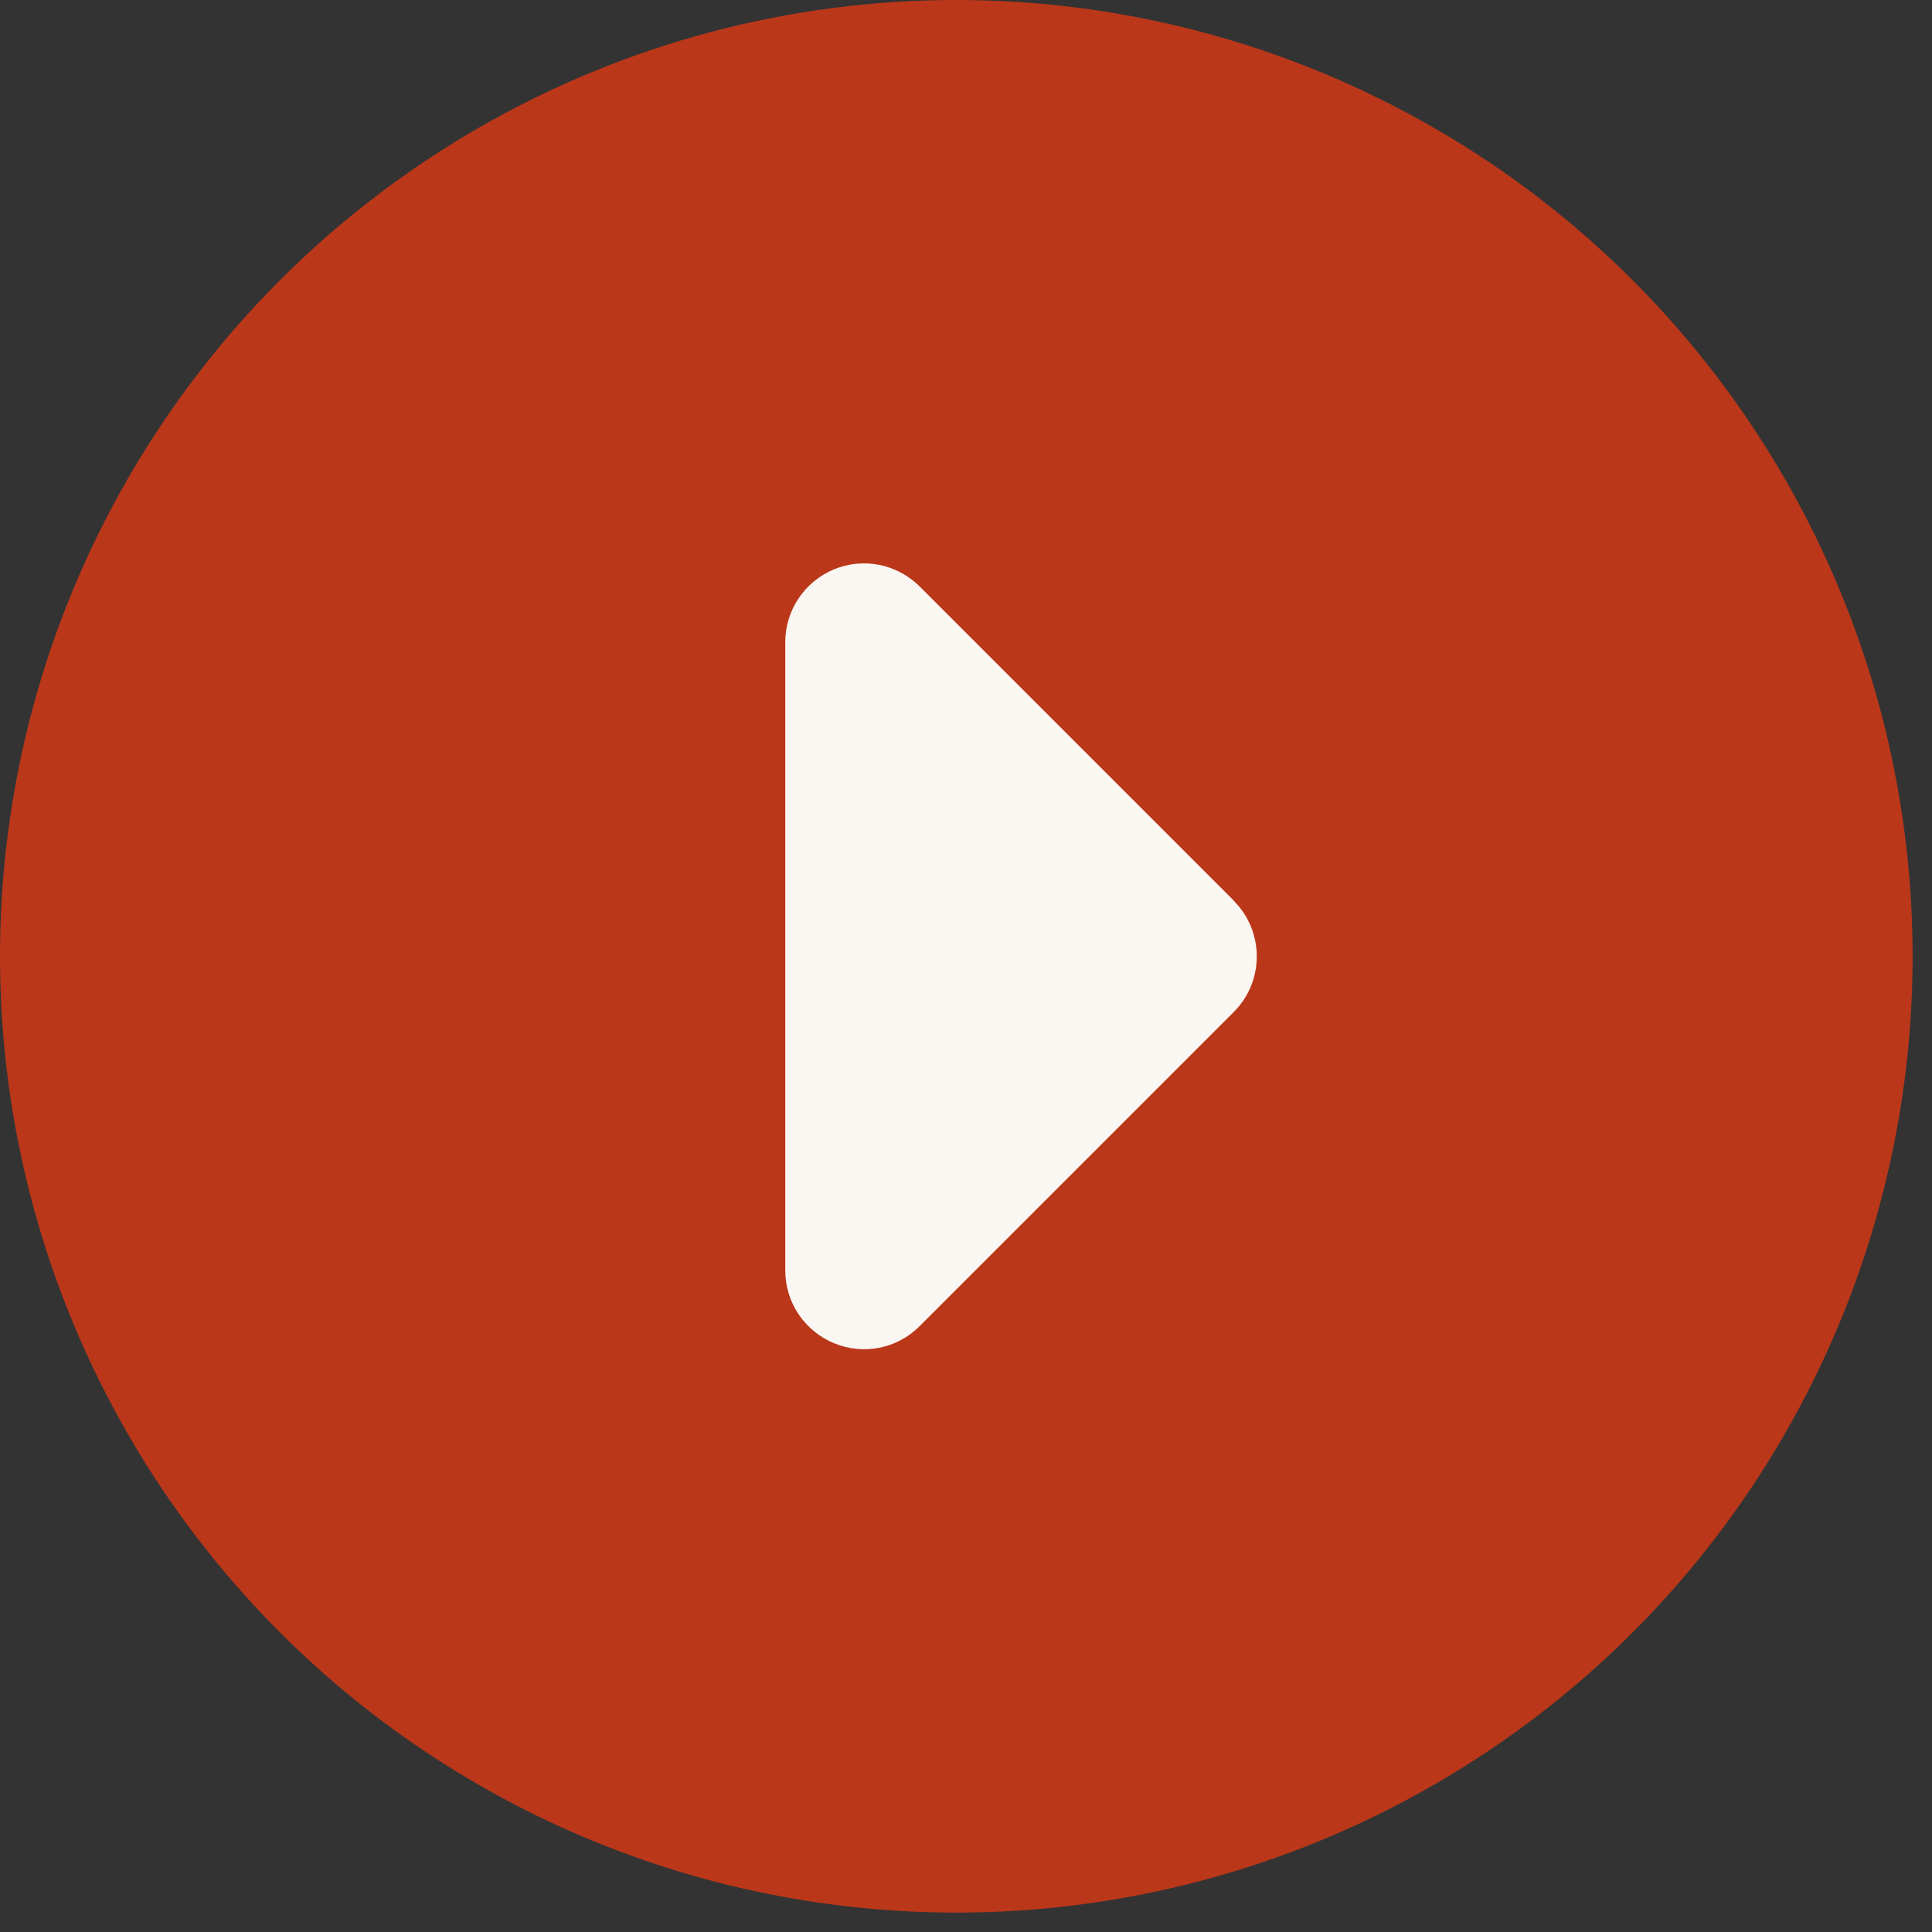 <svg width="53" height="53" viewBox="0 0 53 53" fill="none" xmlns="http://www.w3.org/2000/svg">
<rect x="0" y="0" width="53" height="53" fill="#333333" stroke="none"/>
<circle cx="26.234" cy="26.234" r="26.234" transform="rotate(-180 26.234 26.234)" fill="#BB371A"/>
<g clip-path="url(#clip0_288_311)">
<path d="M33.846 24.711C34.687 25.553 34.687 26.92 33.846 27.762L25.226 36.382C24.607 37.001 23.684 37.183 22.876 36.846C22.068 36.51 21.542 35.728 21.542 34.853V17.614C21.542 16.745 22.068 15.957 22.876 15.62C23.684 15.284 24.607 15.472 25.226 16.085L33.846 24.705V24.711Z" fill="#FAF6F2"/>
</g>
<defs>
<clipPath id="clip0_288_311">
<rect width="17.239" height="34.479" fill="white" transform="matrix(-1 0 0 -1 34.479 43.473)"/>
</clipPath>
</defs>
</svg>
